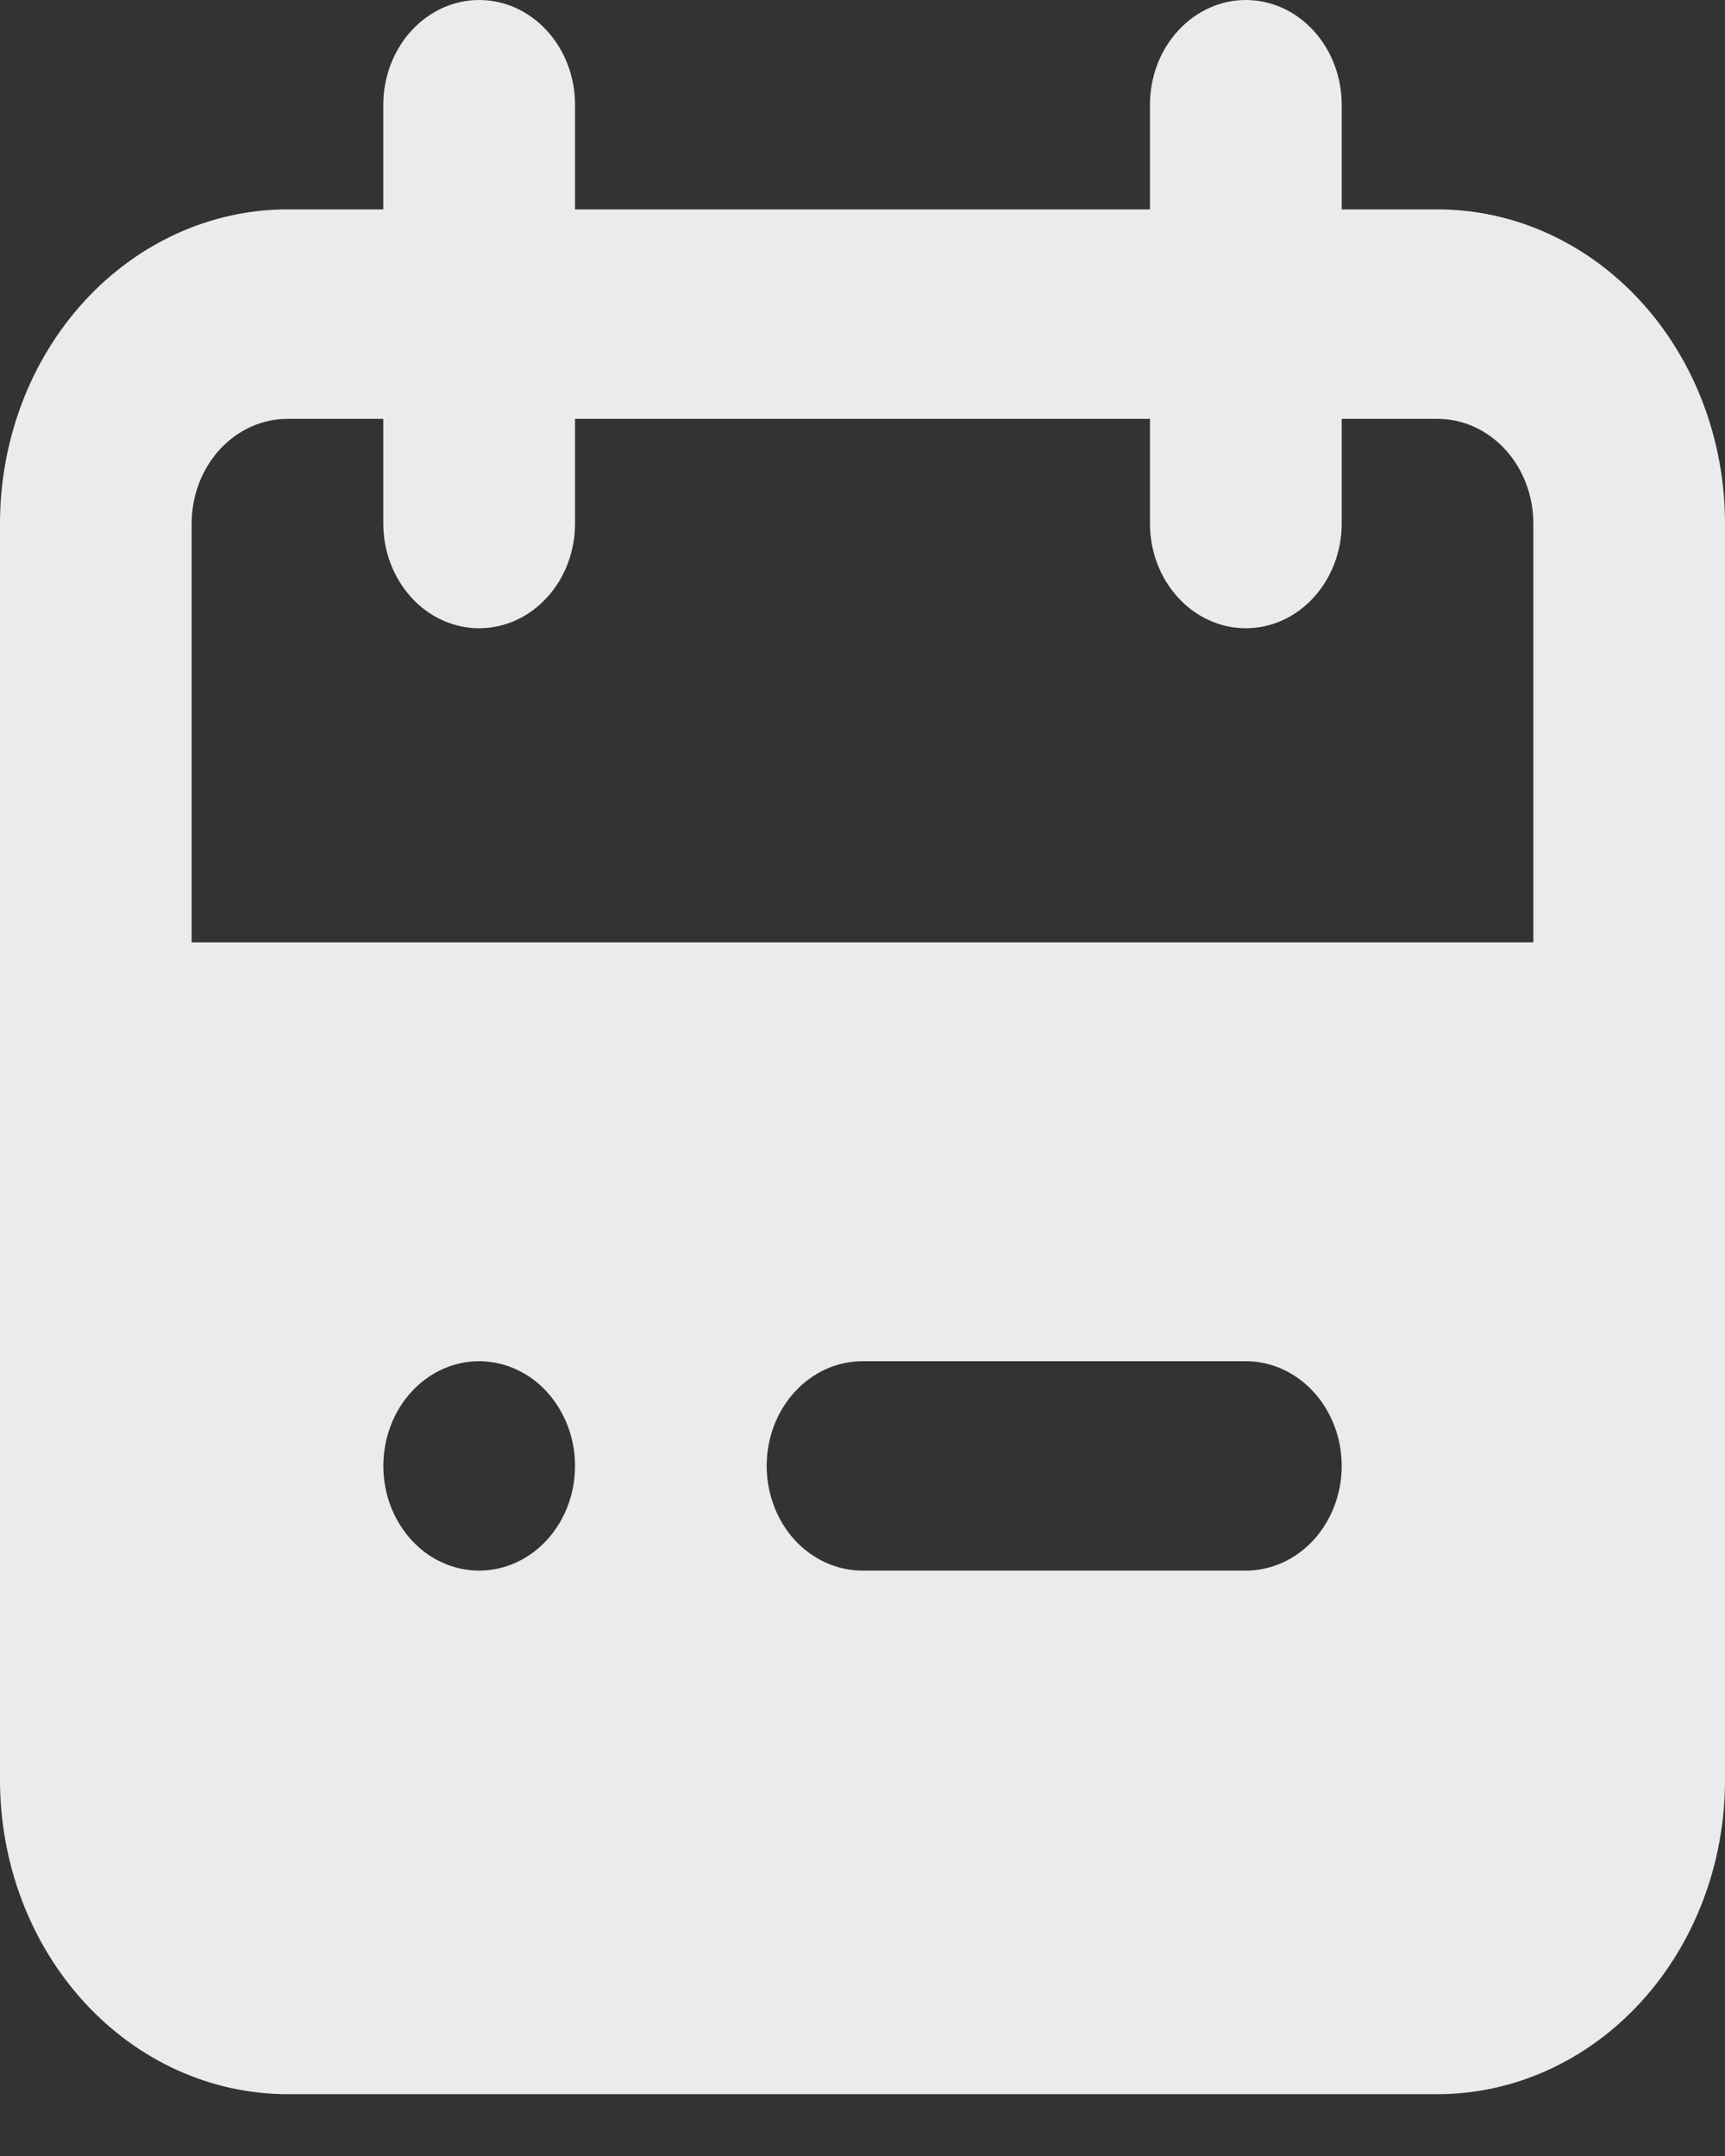 <svg width="20" height="25" viewBox="0 0 20 25" fill="none" xmlns="http://www.w3.org/2000/svg">
<rect x="0" y="0" width="20" height="25" fill="#333333" stroke="none"/>
<path d="M16.667 2.428H15.556V1.214C15.556 0.892 15.438 0.583 15.23 0.356C15.022 0.128 14.739 0 14.444 0C14.15 0 13.867 0.128 13.659 0.356C13.45 0.583 13.333 0.892 13.333 1.214V2.428H6.667V1.214C6.667 0.892 6.55 0.583 6.341 0.356C6.133 0.128 5.85 0 5.556 0C5.261 0 4.978 0.128 4.77 0.356C4.562 0.583 4.444 0.892 4.444 1.214V2.428H3.333C2.449 2.428 1.601 2.812 0.976 3.495C0.351 4.178 0 5.105 0 6.071V20.641C0 21.607 0.351 22.533 0.976 23.216C1.601 23.899 2.449 24.283 3.333 24.283H16.667C17.551 24.283 18.399 23.899 19.024 23.216C19.649 22.533 20 21.607 20 20.641V6.071C20 5.105 19.649 4.178 19.024 3.495C18.399 2.812 17.551 2.428 16.667 2.428ZM5.556 18.212C5.336 18.212 5.121 18.141 4.938 18.008C4.756 17.874 4.613 17.685 4.529 17.463C4.445 17.241 4.423 16.997 4.466 16.761C4.509 16.526 4.614 16.309 4.77 16.14C4.925 15.97 5.123 15.854 5.339 15.807C5.554 15.761 5.778 15.785 5.981 15.877C6.184 15.968 6.357 16.124 6.479 16.324C6.601 16.523 6.667 16.758 6.667 16.998C6.667 17.32 6.55 17.629 6.341 17.857C6.133 18.084 5.85 18.212 5.556 18.212ZM14.444 18.212H10C9.705 18.212 9.423 18.084 9.214 17.857C9.006 17.629 8.889 17.32 8.889 16.998C8.889 16.676 9.006 16.367 9.214 16.14C9.423 15.912 9.705 15.784 10 15.784H14.444C14.739 15.784 15.022 15.912 15.23 16.14C15.438 16.367 15.556 16.676 15.556 16.998C15.556 17.32 15.438 17.629 15.23 17.857C15.022 18.084 14.739 18.212 14.444 18.212ZM17.778 10.927H2.222V6.071C2.222 5.749 2.339 5.44 2.548 5.212C2.756 4.985 3.039 4.857 3.333 4.857H4.444V6.071C4.444 6.393 4.562 6.702 4.77 6.929C4.978 7.157 5.261 7.285 5.556 7.285C5.85 7.285 6.133 7.157 6.341 6.929C6.55 6.702 6.667 6.393 6.667 6.071V4.857H13.333V6.071C13.333 6.393 13.45 6.702 13.659 6.929C13.867 7.157 14.15 7.285 14.444 7.285C14.739 7.285 15.022 7.157 15.23 6.929C15.438 6.702 15.556 6.393 15.556 6.071V4.857H16.667C16.961 4.857 17.244 4.985 17.452 5.212C17.661 5.44 17.778 5.749 17.778 6.071V10.927Z" fill="#EAEBED"/>
</svg>
